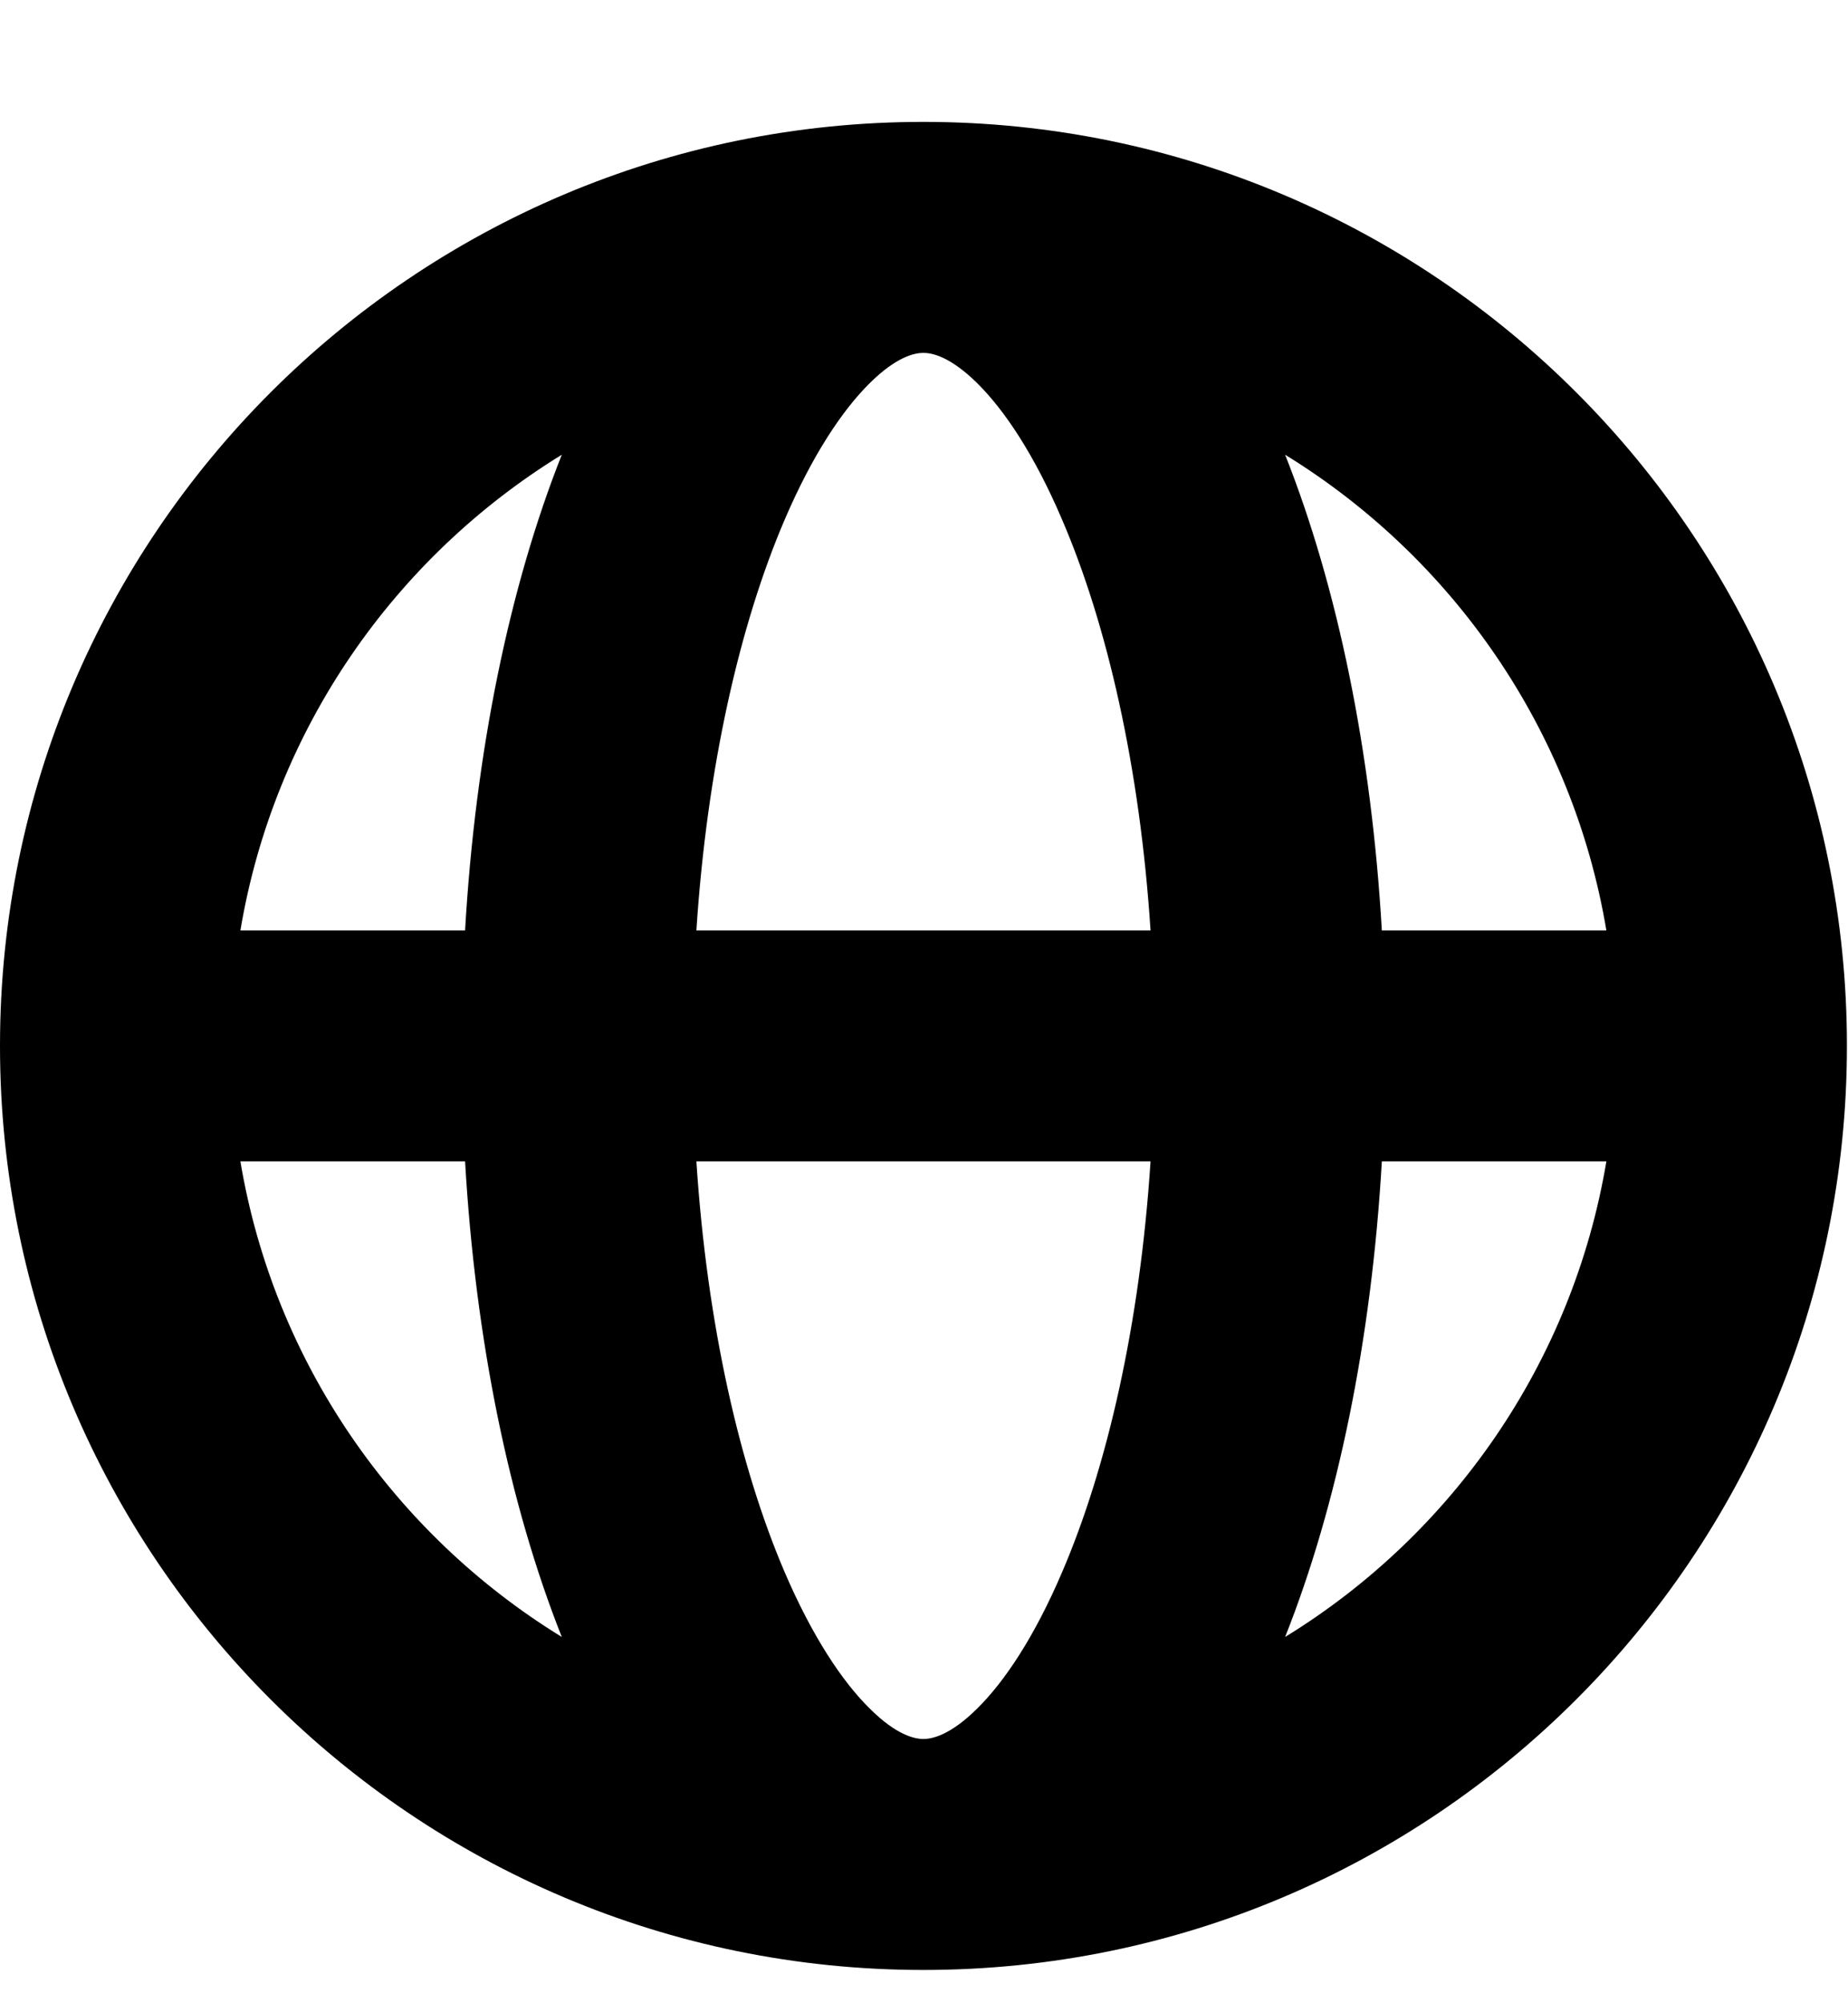 <svg width="12" height="13" viewBox="0 0 12 13" fill="none" xmlns="http://www.w3.org/2000/svg">
<path fill-rule="evenodd" clip-rule="evenodd" d="M1.561 6.038H3.02C3.087 4.879 3.307 3.811 3.648 2.951C2.562 3.618 1.78 4.732 1.561 6.038ZM5.996 0.791C2.685 0.791 0 3.476 0 6.787C0 10.099 2.685 12.784 5.996 12.784C9.308 12.784 11.993 10.099 11.993 6.787C11.993 3.476 9.308 0.791 5.996 0.791ZM5.996 2.29C5.939 2.29 5.822 2.314 5.648 2.486C5.47 2.662 5.275 2.953 5.095 3.373C4.804 4.052 4.591 4.978 4.522 6.038H7.471C7.402 4.978 7.189 4.052 6.897 3.373C6.718 2.953 6.523 2.662 6.345 2.486C6.17 2.314 6.053 2.29 5.996 2.29ZM8.973 6.038C8.906 4.879 8.686 3.811 8.345 2.951C9.431 3.618 10.212 4.732 10.431 6.038H8.973ZM7.471 7.537H4.522C4.591 8.597 4.804 9.522 5.095 10.202C5.275 10.621 5.47 10.913 5.648 11.088C5.822 11.261 5.939 11.285 5.996 11.285C6.053 11.285 6.17 11.261 6.345 11.088C6.523 10.913 6.718 10.621 6.897 10.202C7.189 9.522 7.402 8.597 7.471 7.537ZM8.345 10.623C8.686 9.764 8.906 8.696 8.973 7.537H10.431C10.212 8.842 9.431 9.957 8.345 10.623ZM3.648 10.623C3.307 9.764 3.087 8.696 3.02 7.537H1.561C1.78 8.842 2.562 9.957 3.648 10.623Z" fill="black"/>
</svg>
